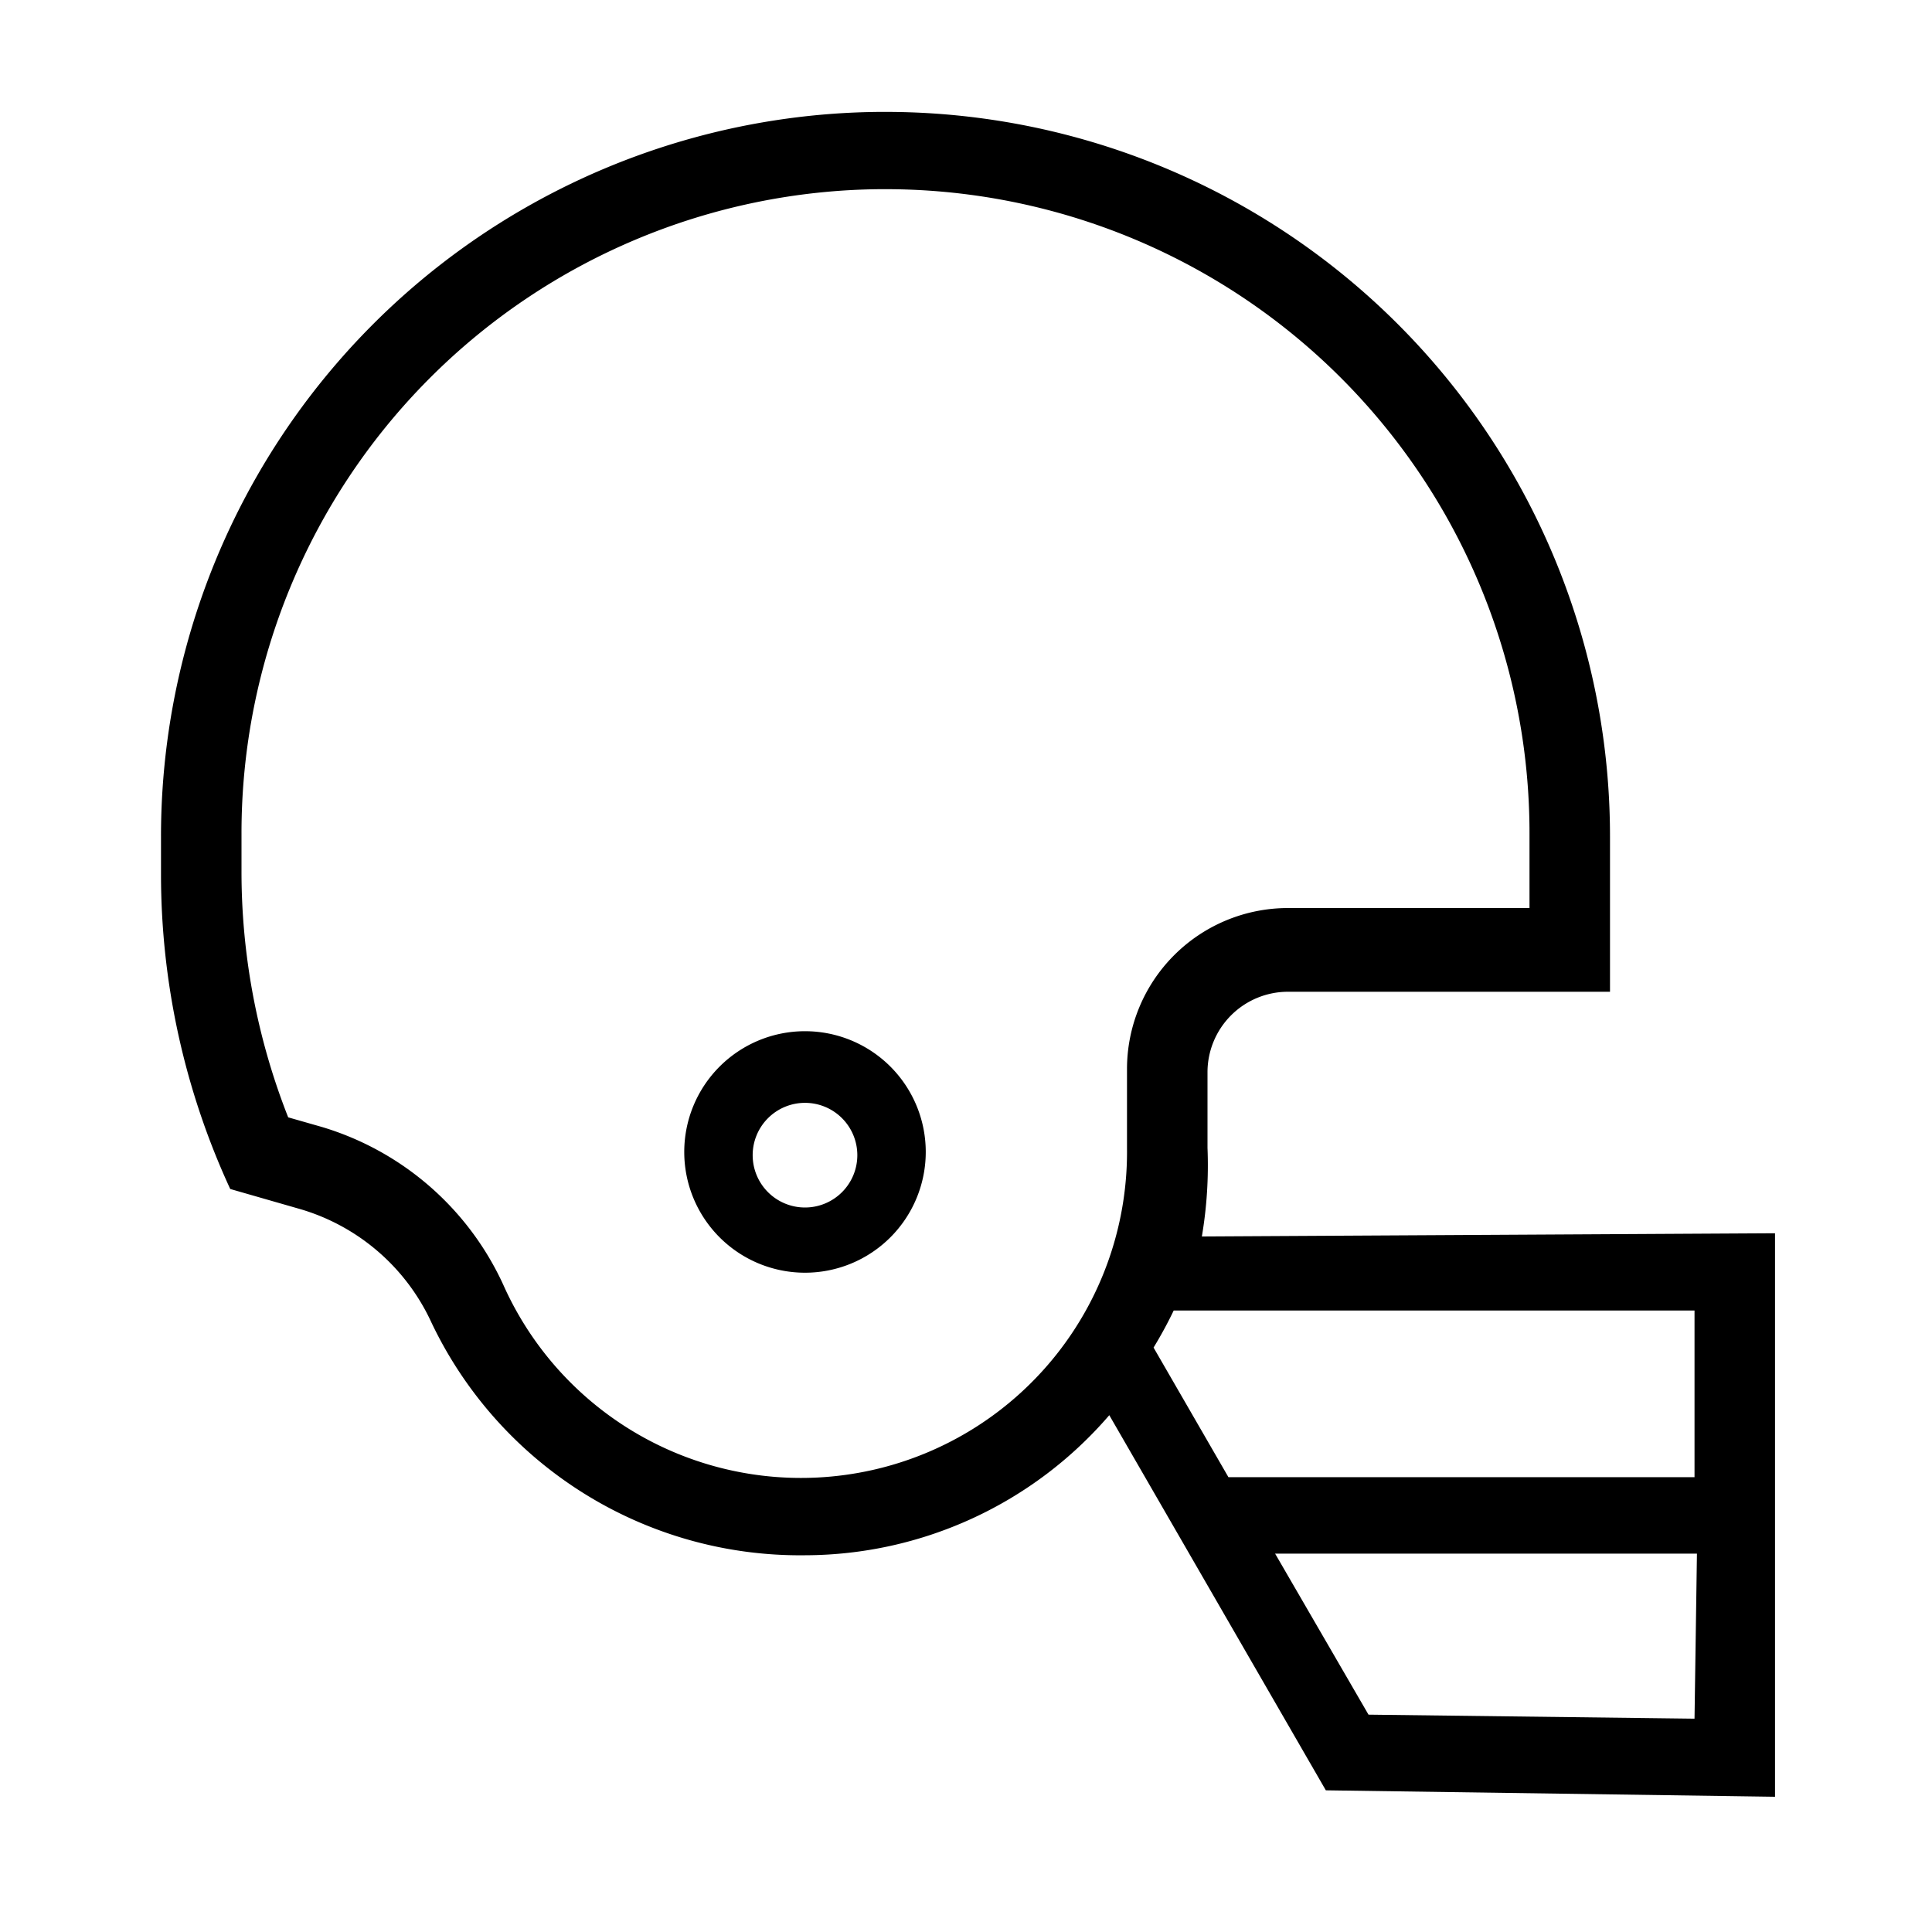 <svg id="Layer_1" data-name="Layer 1" xmlns="http://www.w3.org/2000/svg" viewBox="0 0 24 24"><title>iconoteka_american_football_helmet_r_s</title><path d="M10,12.81a1.5,1.5,0,1,0,1.5,1.5A1.5,1.5,0,0,0,10,12.81ZM10,15a.65.65,0,1,1,.65-.65A.65.65,0,0,1,10,15Zm4.93.36A5.29,5.29,0,0,0,15,14.26v-.94a1,1,0,0,1,1-1h4V10.39a9,9,0,0,0-9-9h-.07a9,9,0,0,0-8.93,9v.47a9.32,9.32,0,0,0,.86,3.91l.87.25a2.6,2.6,0,0,1,1.63,1.41A5.07,5.07,0,0,0,10,19.32a5,5,0,0,0,3.78-1.74l2.69,4.66,5.58.08v-7ZM14,14.26A4.05,4.05,0,0,1,6.27,16,3.62,3.62,0,0,0,4,14l-.42-.12A8.32,8.32,0,0,1,3,10.81v-.46a8,8,0,0,1,7.94-8H11a8,8,0,0,1,8,8v.93H16a2,2,0,0,0-2,2Zm7.05,7.09L17,21.3l-1.16-2h5.24Zm0-3H15.26l-.93-1.61a5.2,5.2,0,0,0,.25-.46h6.47Z"/></svg>